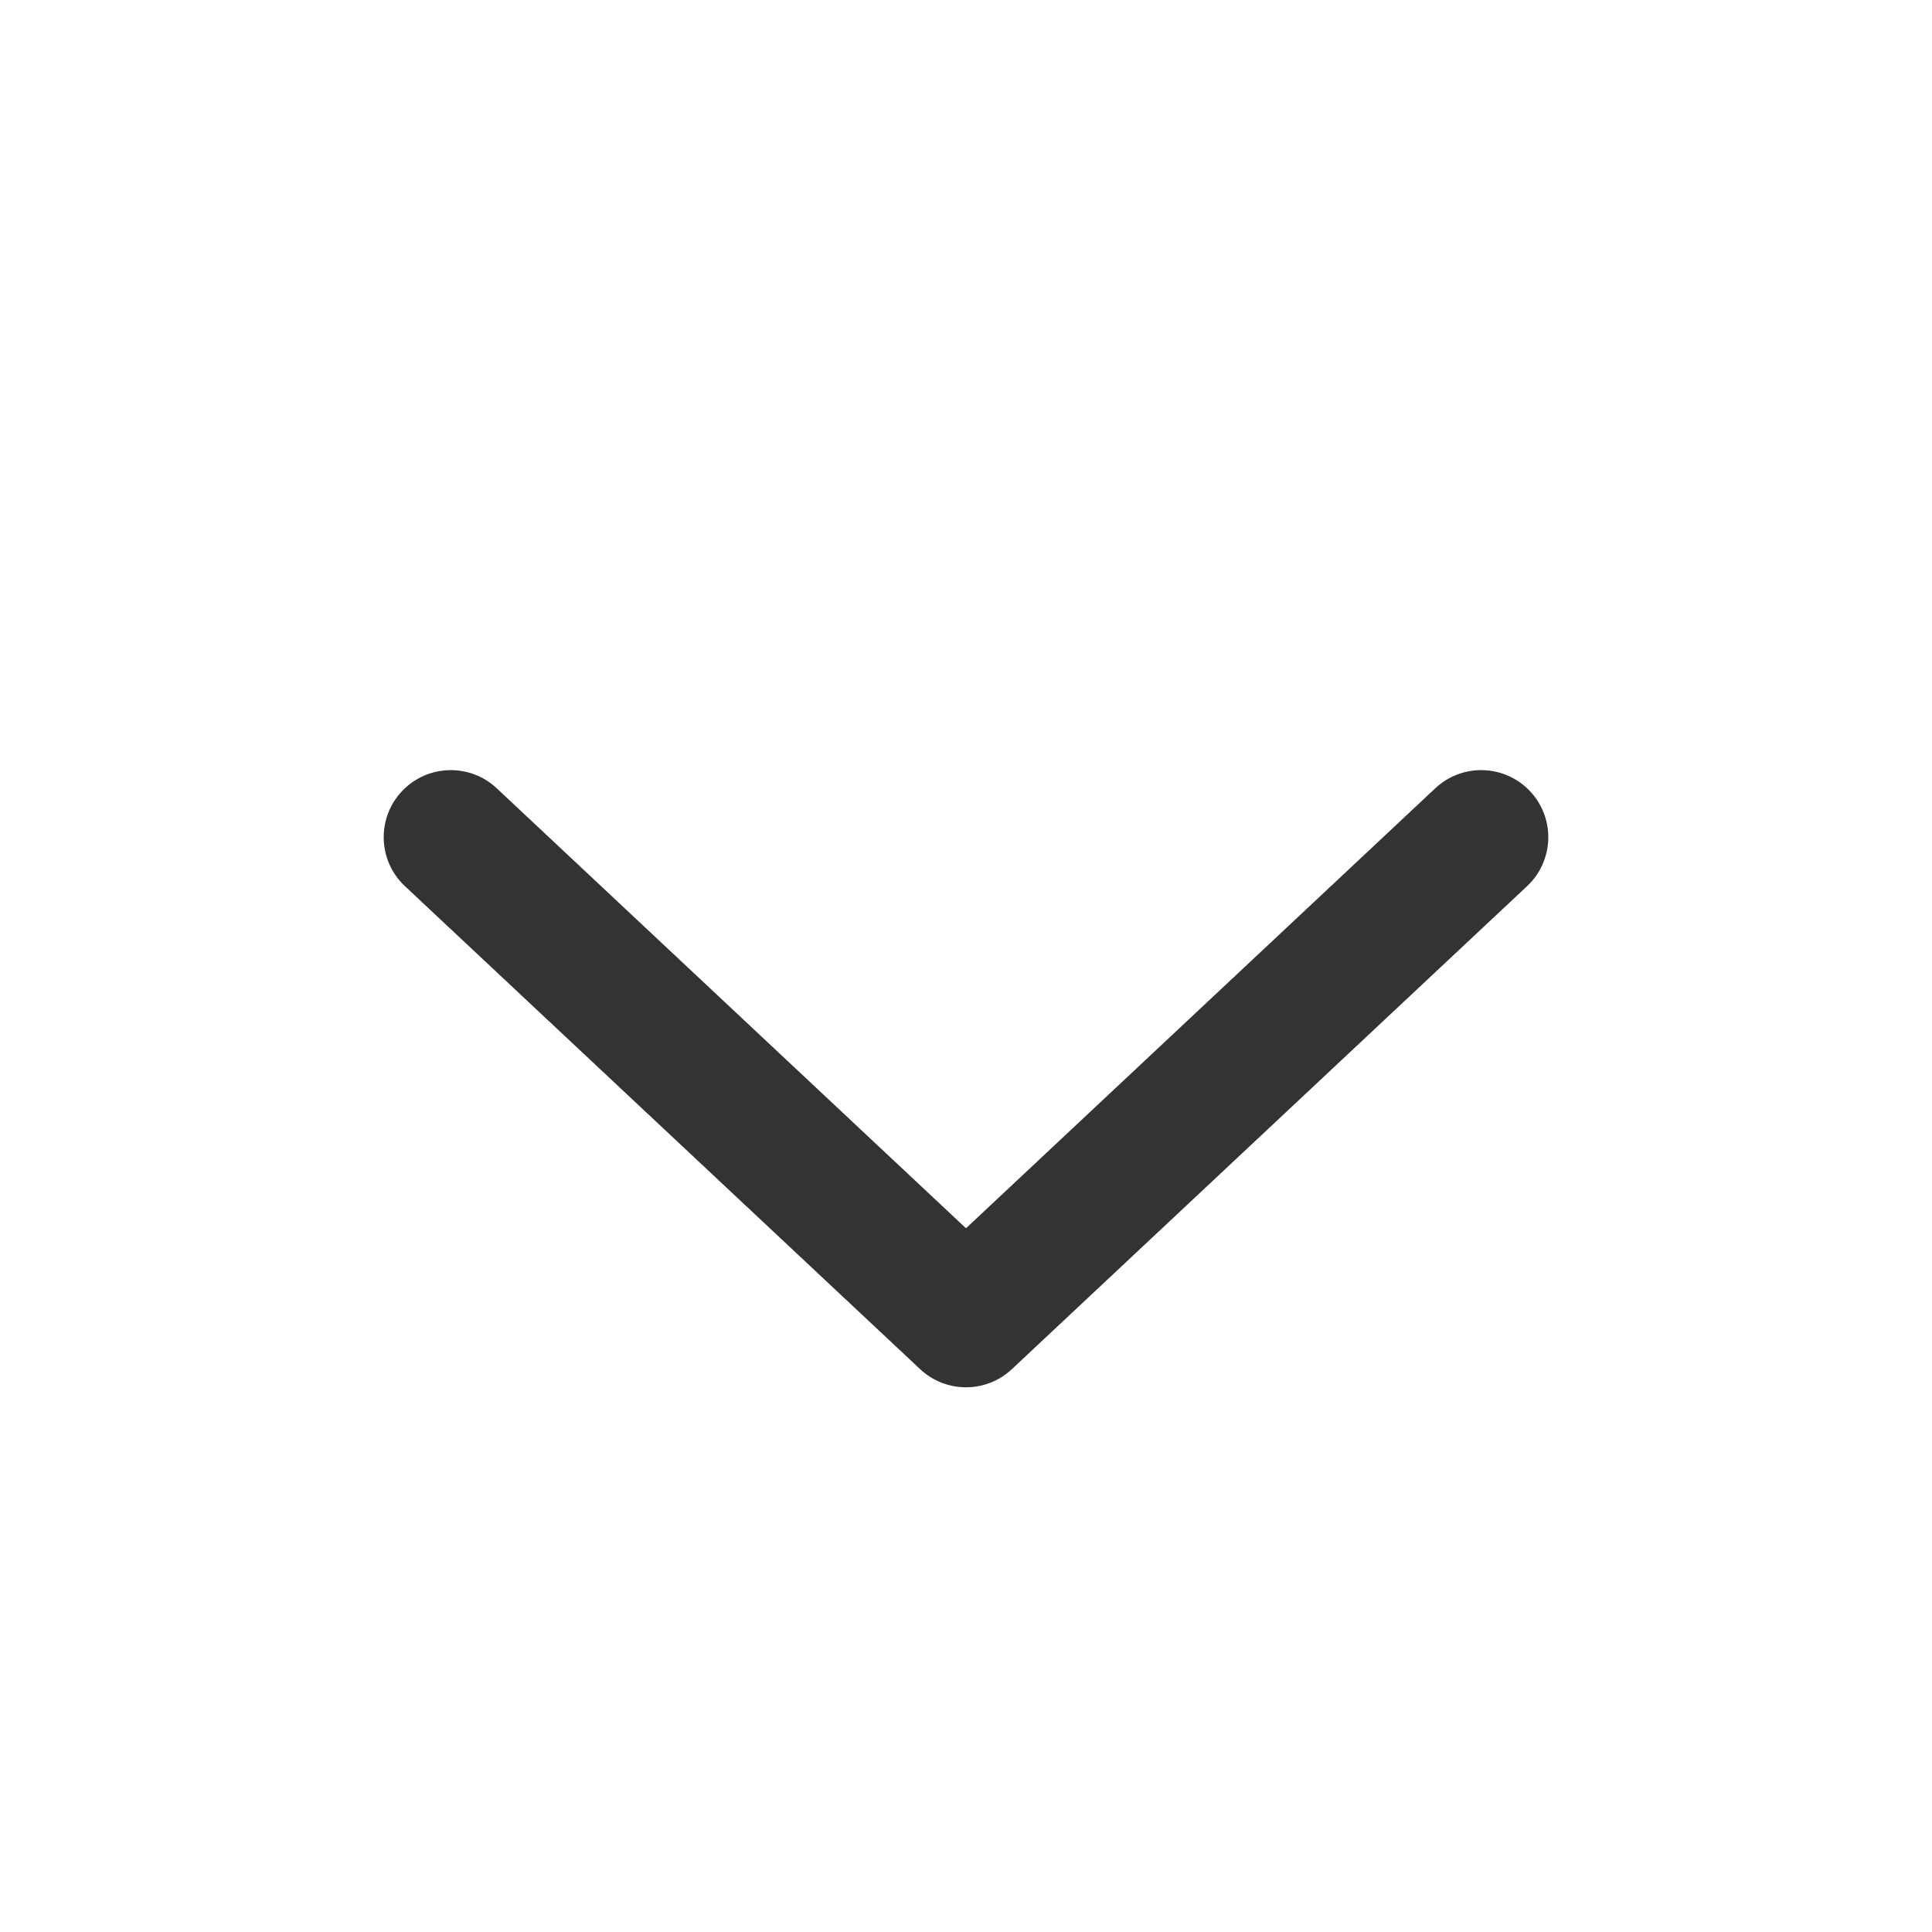 <svg width="36" height="36" viewBox="0 0 36 36" fill="none" xmlns="http://www.w3.org/2000/svg">
<path fill-rule="evenodd" clip-rule="evenodd" d="M7.488 14.745C7.96 14.242 8.751 14.216 9.255 14.688L18 22.887L26.745 14.688C27.249 14.216 28.04 14.242 28.512 14.745C28.984 15.249 28.959 16.04 28.455 16.512L18.855 25.512C18.374 25.963 17.626 25.963 17.145 25.512L7.545 16.512C7.041 16.04 7.016 15.249 7.488 14.745Z" fill="#333333"/>
</svg>
